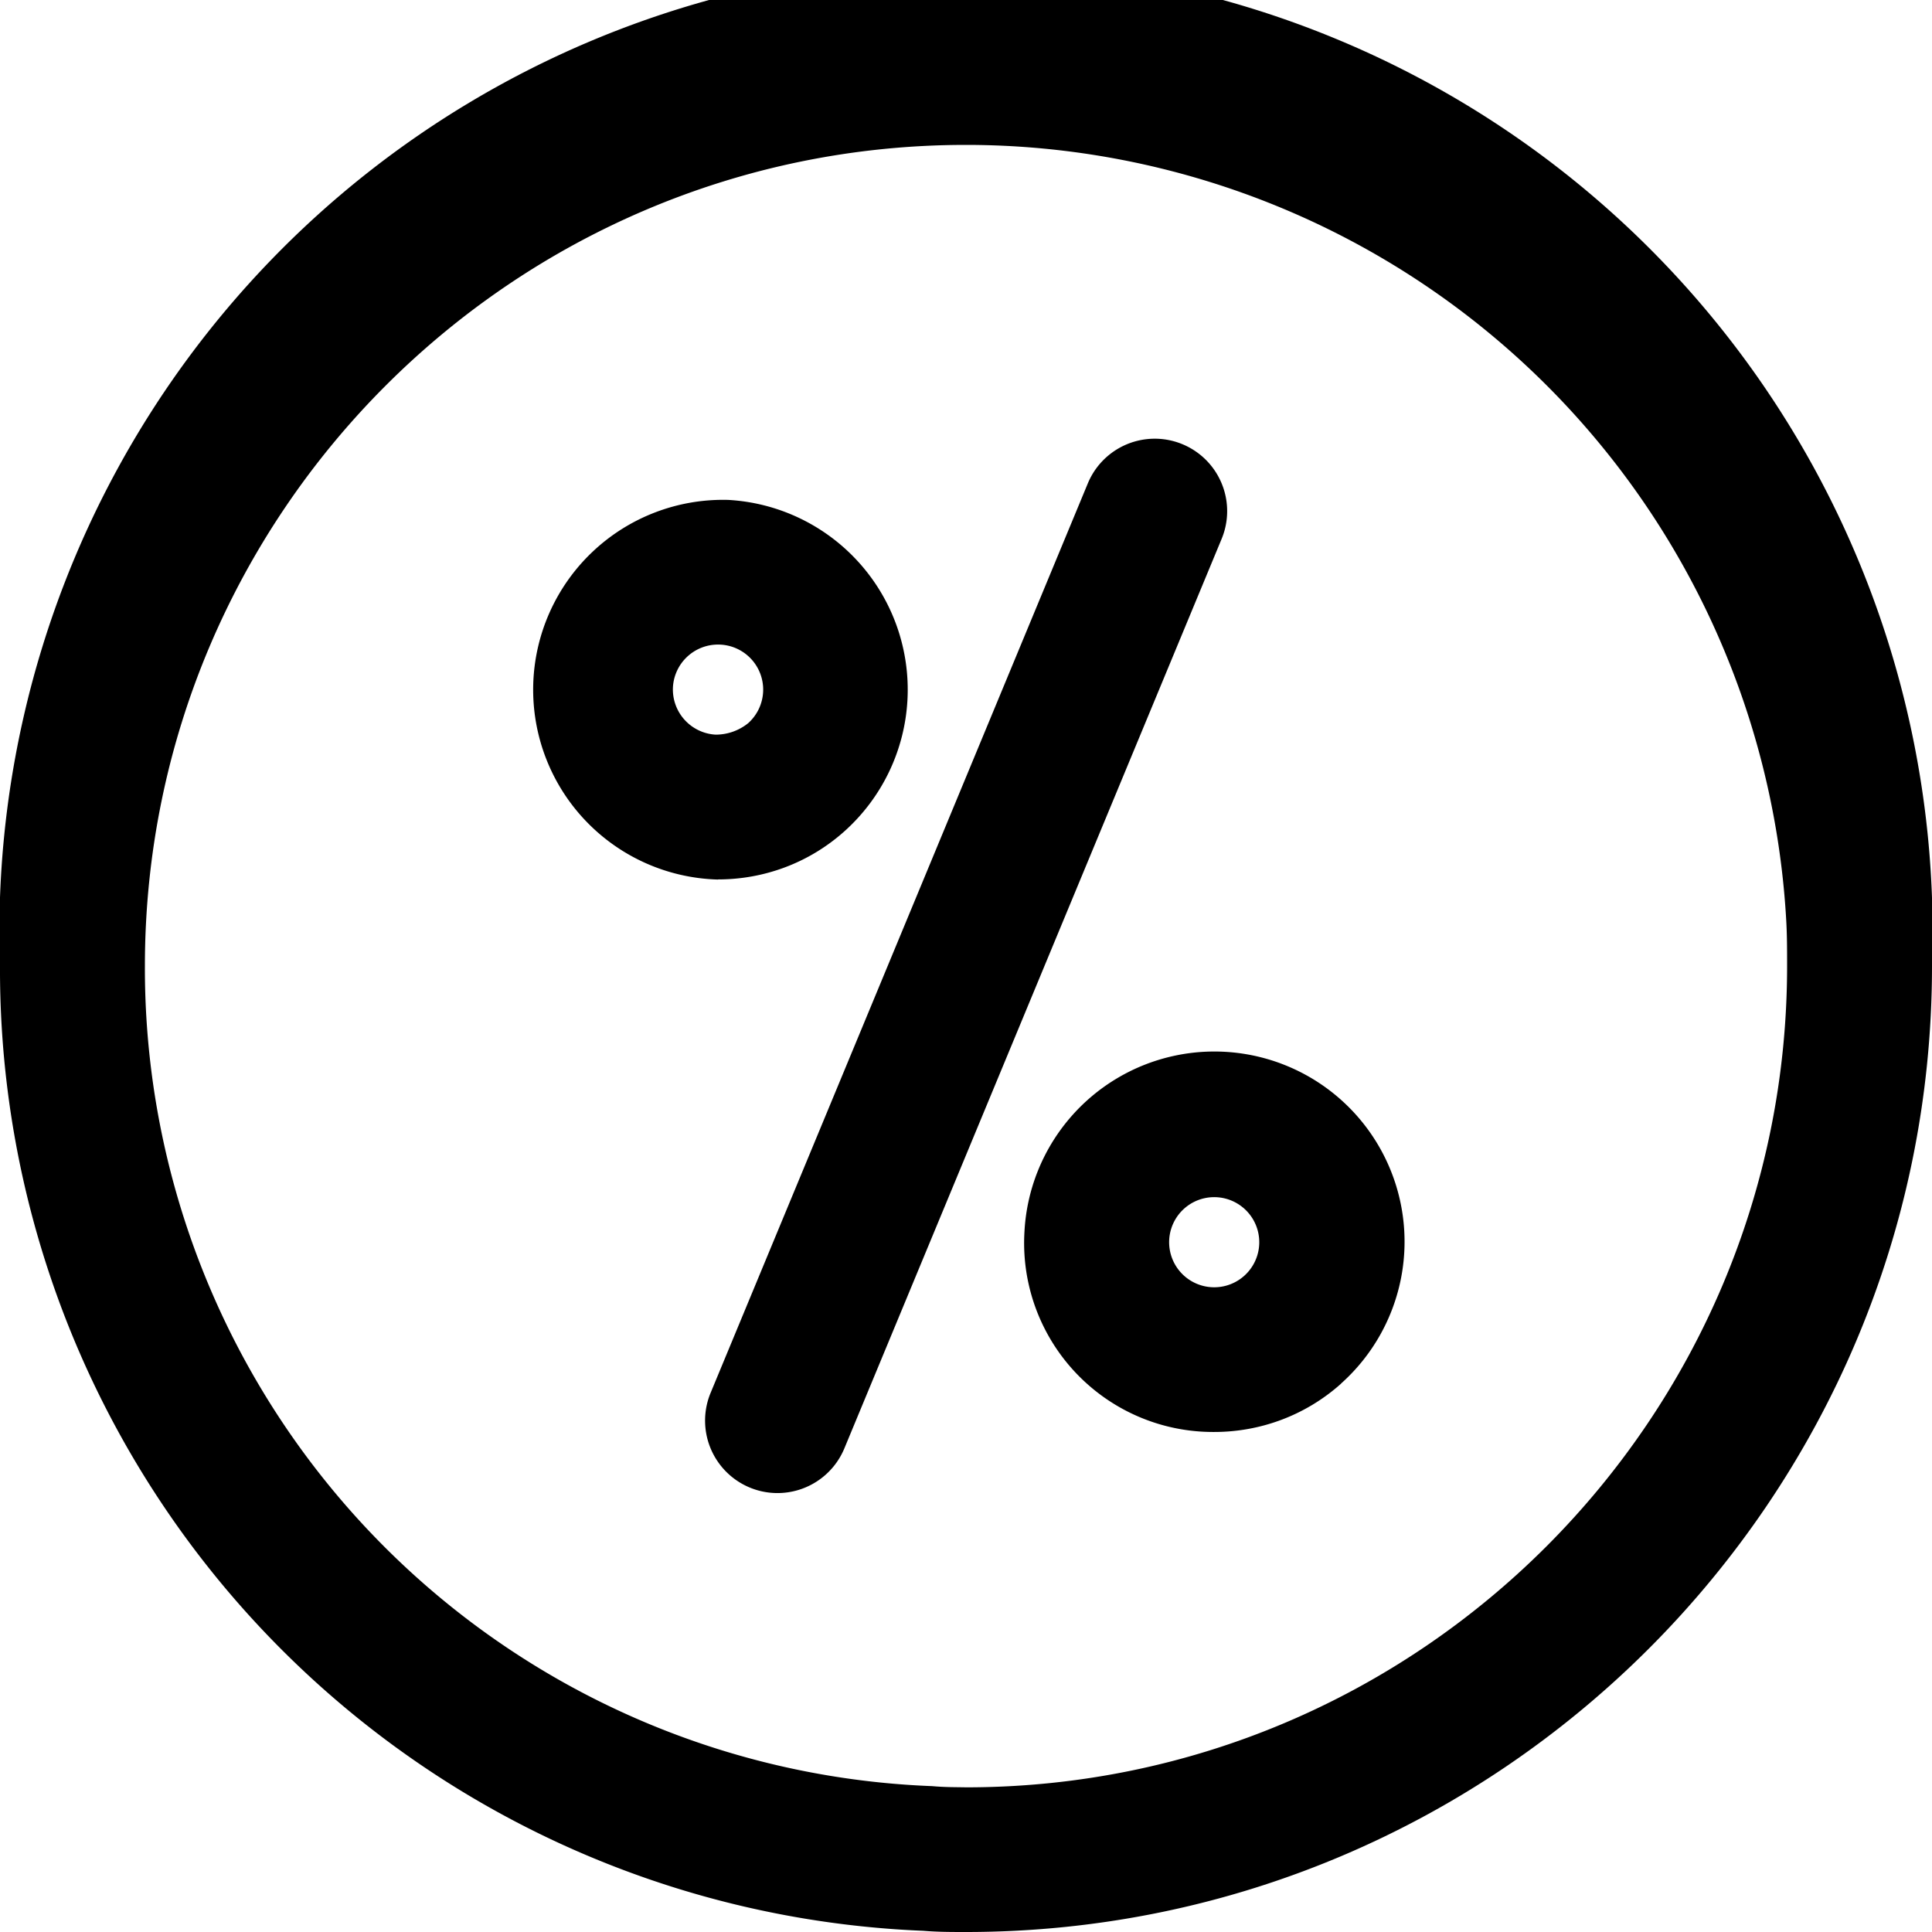 <svg xmlns="http://www.w3.org/2000/svg" viewBox="0 0 16 16">
    <path fill="#000" fill-rule="evenodd" d="M8 16c-.12 0-.233 0-.354-.01A7.968 7.968 0 0 1 0 8a8.005 8.005 0 1 1 16 0c0 4.411-3.589 8-8 8M8 1.2C4.25 1.2 1.2 4.25 1.2 8a6.778 6.778 0 0 0 6.52 6.792c.113.01.194.008.28.01 3.75 0 6.8-3.052 6.8-6.802 0-.125 0-.249-.007-.374A6.805 6.805 0 0 0 8 1.2M5.946 7.284A1.57 1.57 0 1 1 6.03 4.14a1.574 1.574 0 0 1 .967 2.741c-.3.27-.676.402-1.05.402m0-1.945a.374.374 0 0 0-.374.353.375.375 0 0 0 .353.393.428.428 0 0 0 .27-.095.373.373 0 0 0-.25-.651m4.11 6.521a1.565 1.565 0 0 1-1.572-1.656 1.575 1.575 0 1 1 2.622 1.255v.001c-.3.268-.676.4-1.05.4m.277-1.821a.373.373 0 1 1-.555.499.373.373 0 0 1 .555-.499zm-3.894 2.327a.6.6 0 0 1-.554-.83l3.124-7.532a.599.599 0 1 1 1.108.46l-3.124 7.531a.6.6 0 0 1-.554.371"/>
</svg>
